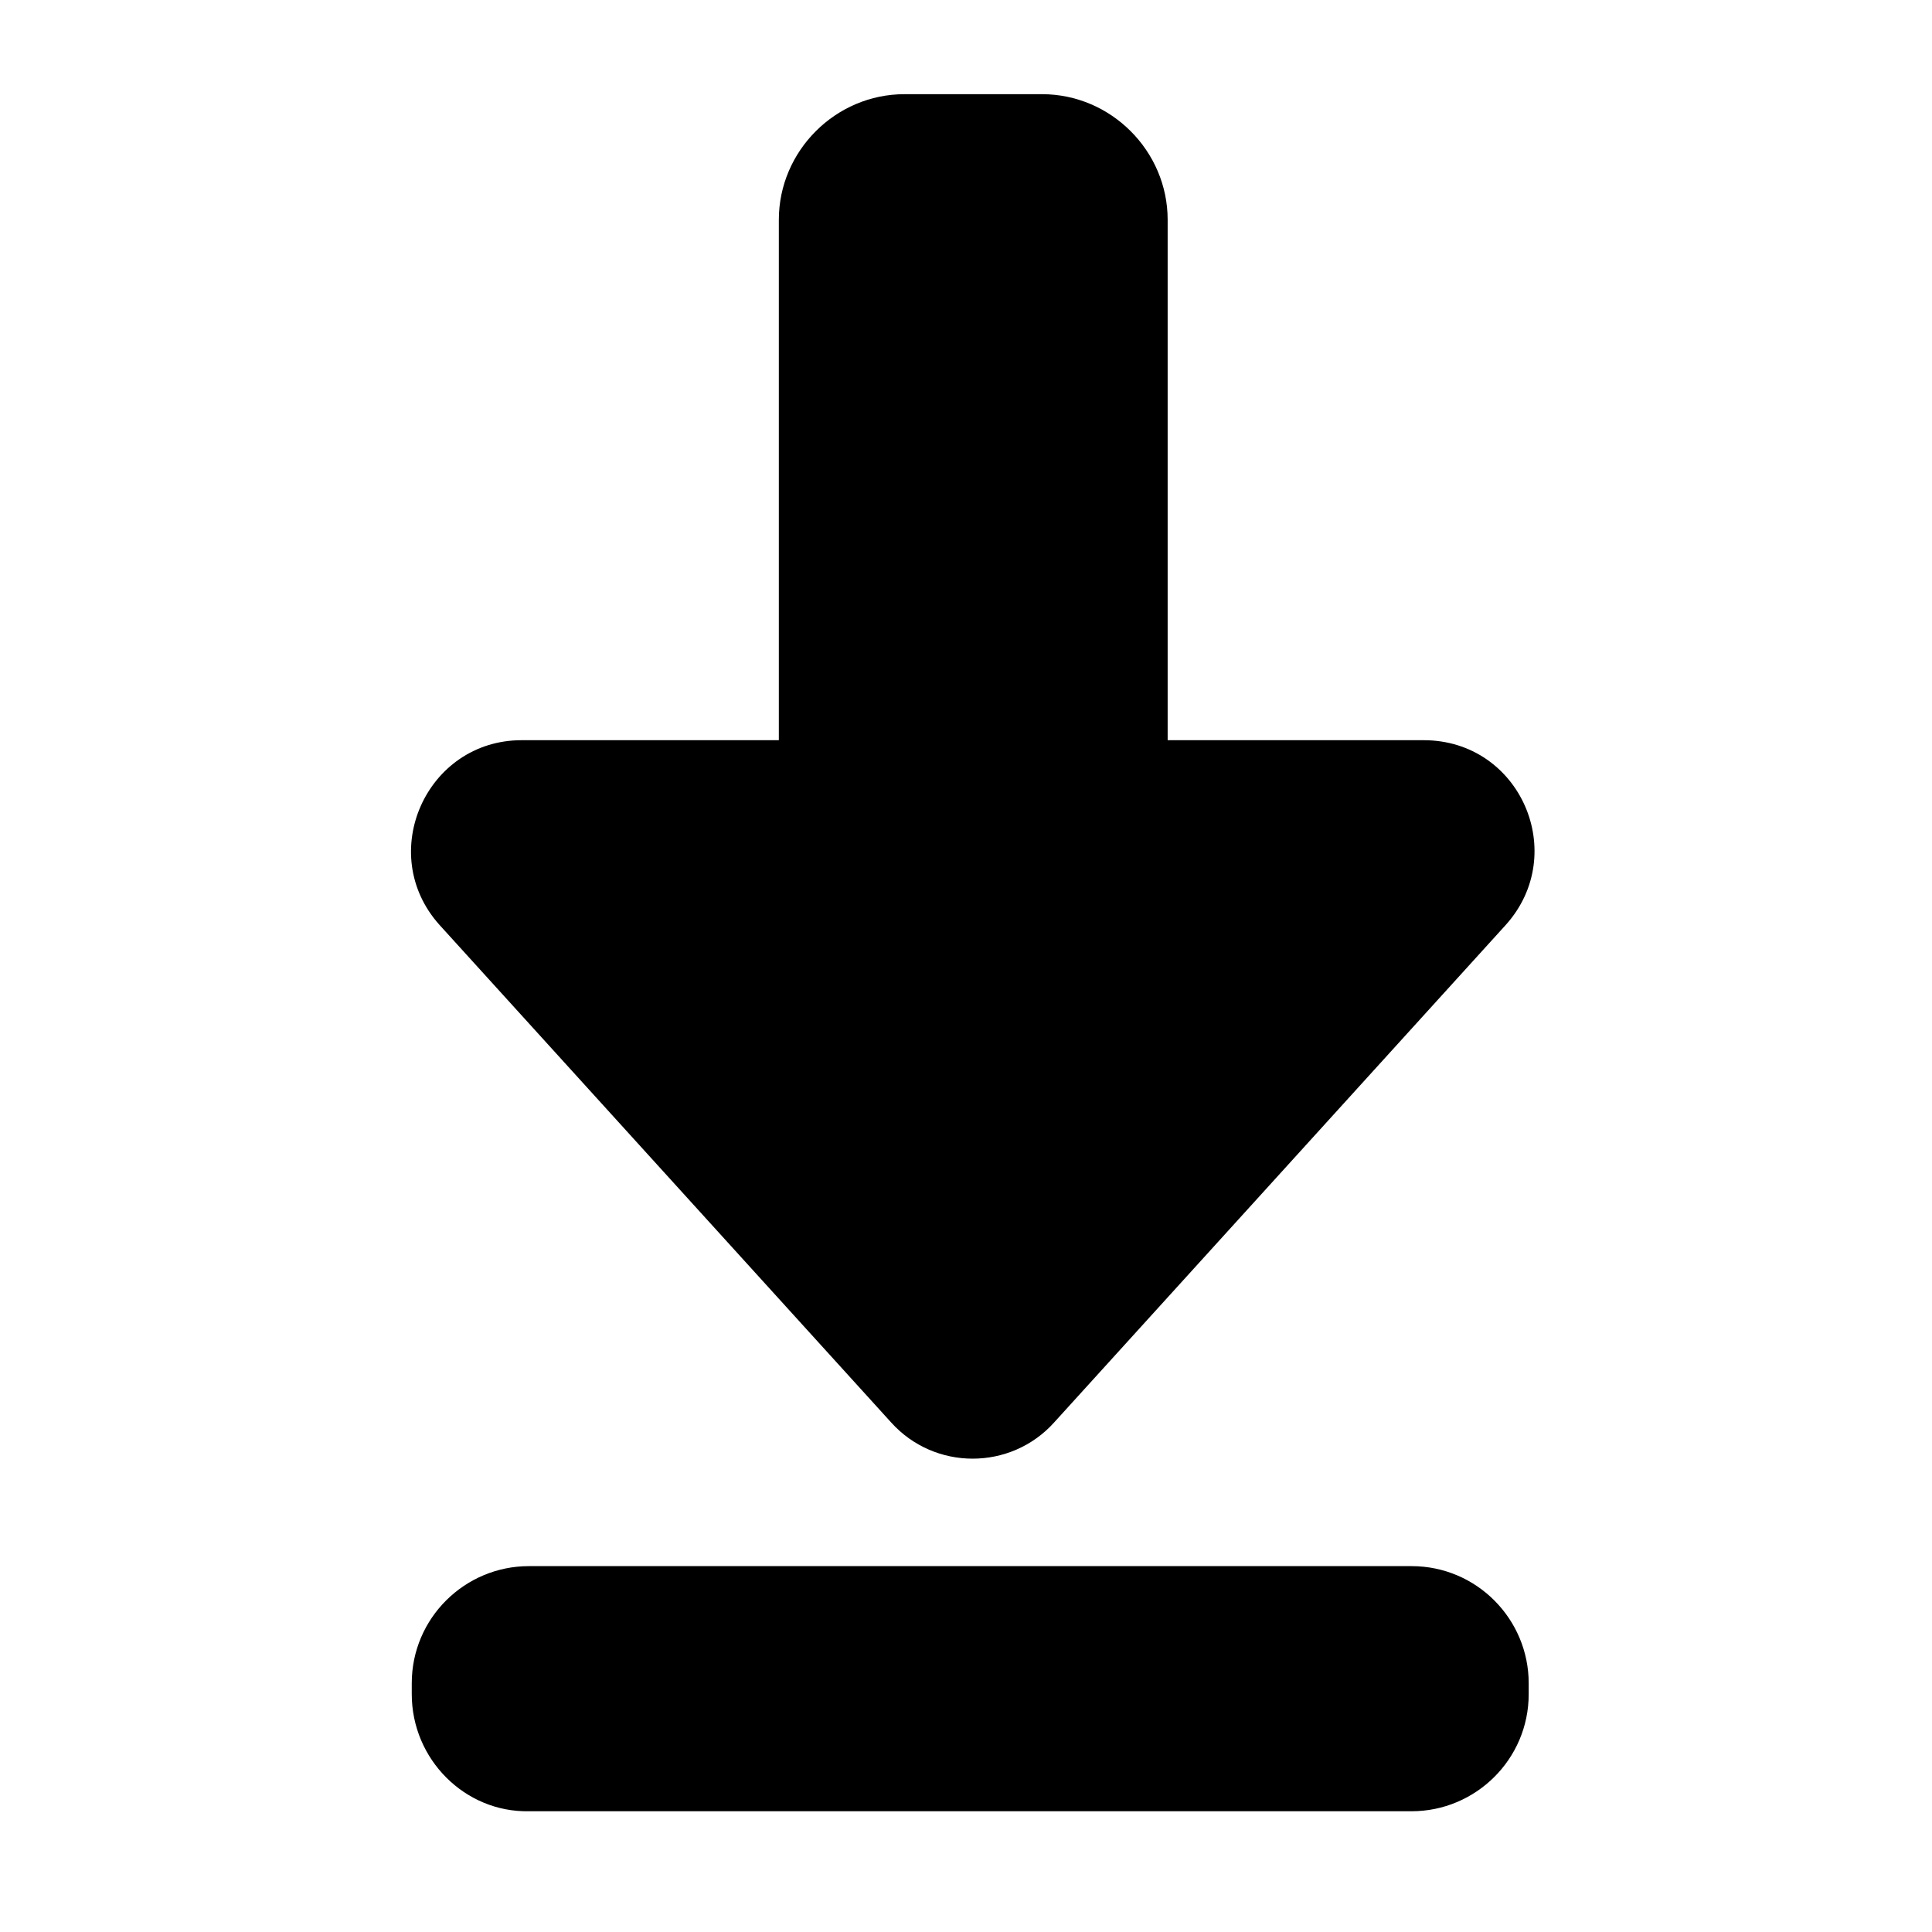 <?xml version="1.0" encoding="utf-8"?>
<!-- Generator: Adobe Illustrator 21.0.0, SVG Export Plug-In . SVG Version: 6.00 Build 0)  -->
<!DOCTYPE svg PUBLIC "-//W3C//DTD SVG 1.1//EN" "http://www.w3.org/Graphics/SVG/1.1/DTD/svg11.dtd">
<svg version="1.1" id="save" xmlns="http://www.w3.org/2000/svg" xmlns:xlink="http://www.w3.org/1999/xlink" x="0px"
	 y="0px" viewBox="0 0 160 160" enable-background="new 0 0 160 160" xml:space="preserve">
<path d="M86.2,74.9H74.9c-5.7,0-10.4-4.7-10.4-10.4V18.2c0-5.7,4.7-10.4,10.4-10.4h11.4c5.7,0,10.4,4.7,10.4,10.4v46.3
	C96.7,70.2,92,74.9,86.2,74.9z"/>
<path d="M34.1,140.3v-0.9c0-5.4,4.4-9.7,9.7-9.7h73.1c5.4,0,9.7,4.4,9.7,9.7v0.9c0,5.4-4.4,9.7-9.7,9.7H43.8
	C38.5,150.1,34.1,145.7,34.1,140.3z"/>
<path d="M87.3,117.8l37.4-41.2c5.3-5.9,1.2-15.3-6.8-15.3H43.2c-7.9,0-12.1,9.4-6.8,15.3l37.4,41.2
	C77.4,121.8,83.7,121.8,87.3,117.8z"/>
</svg>

